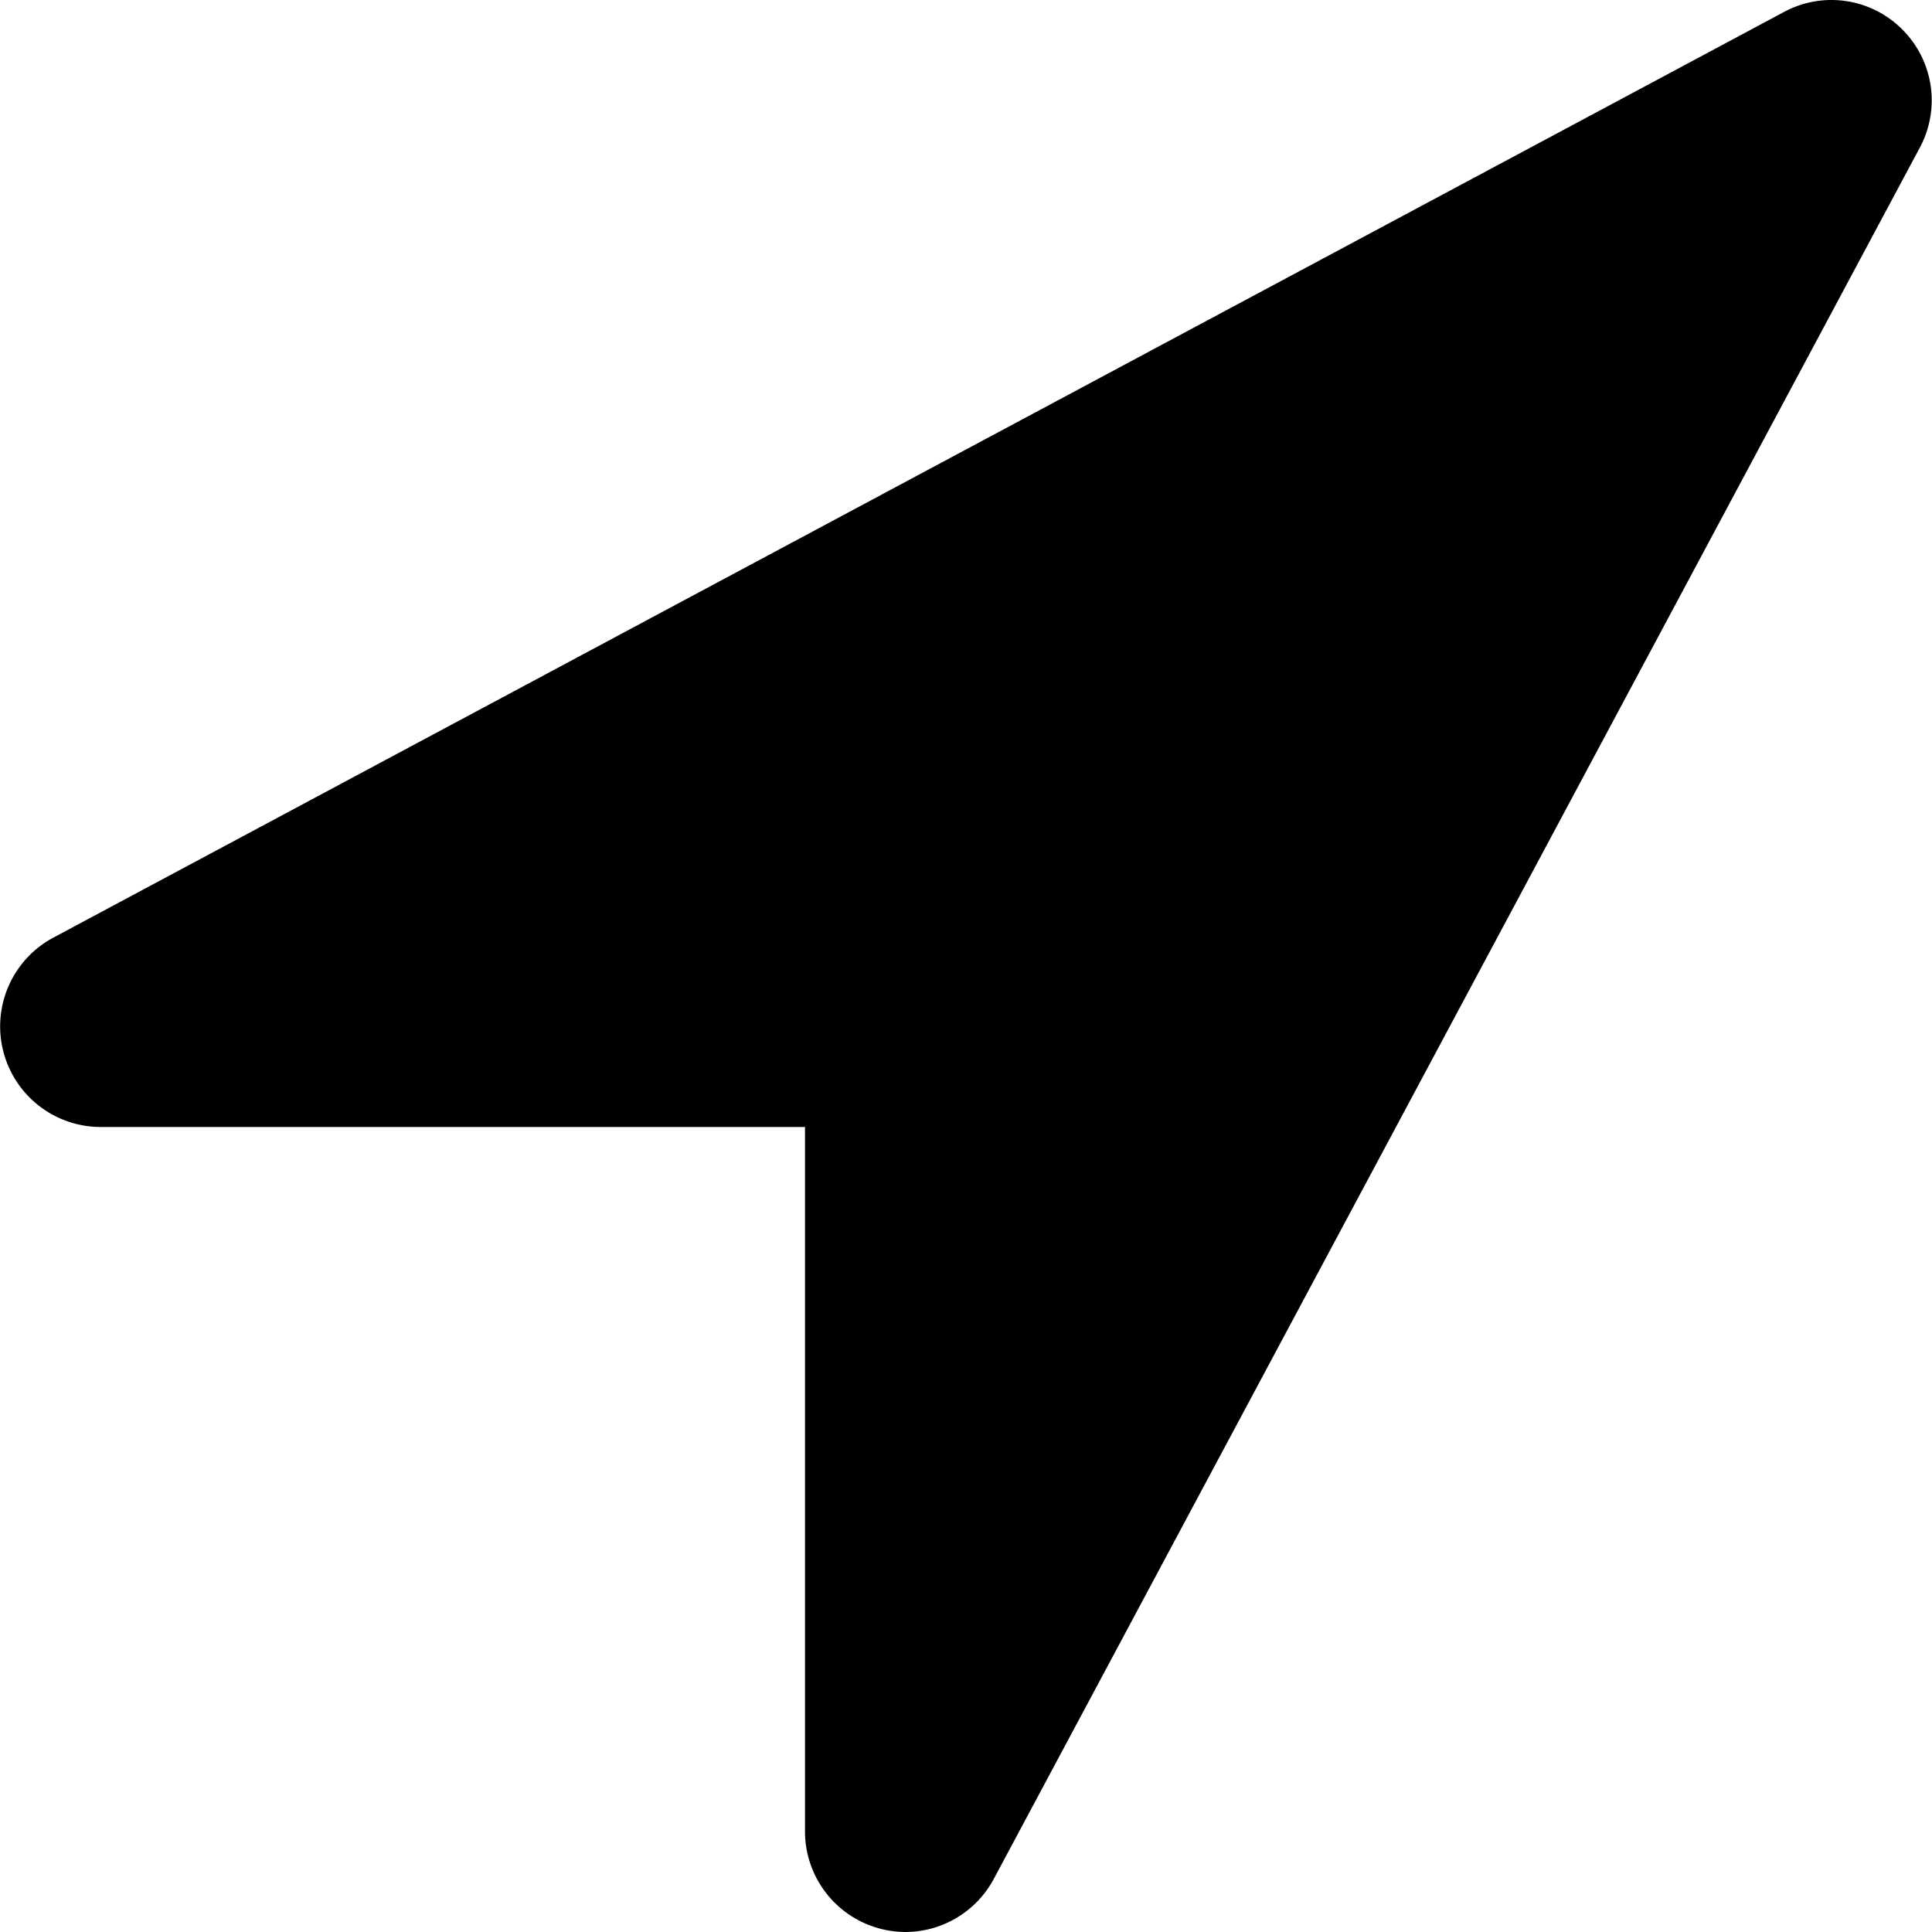 <svg xmlns="http://www.w3.org/2000/svg" viewBox="0 0 24 24"><title>compass-arrow</title><path d="M23.633.368A1.242,1.242,0,0,0,22.159.15L.66,11.649A1.25,1.25,0,0,0,1.25,14H10v8.75a1.249,1.249,0,0,0,.946,1.212,1.28,1.28,0,0,0,.3.038,1.248,1.248,0,0,0,1.1-.661l11.5-21.5A1.243,1.243,0,0,0,23.633.368Z"/></svg>